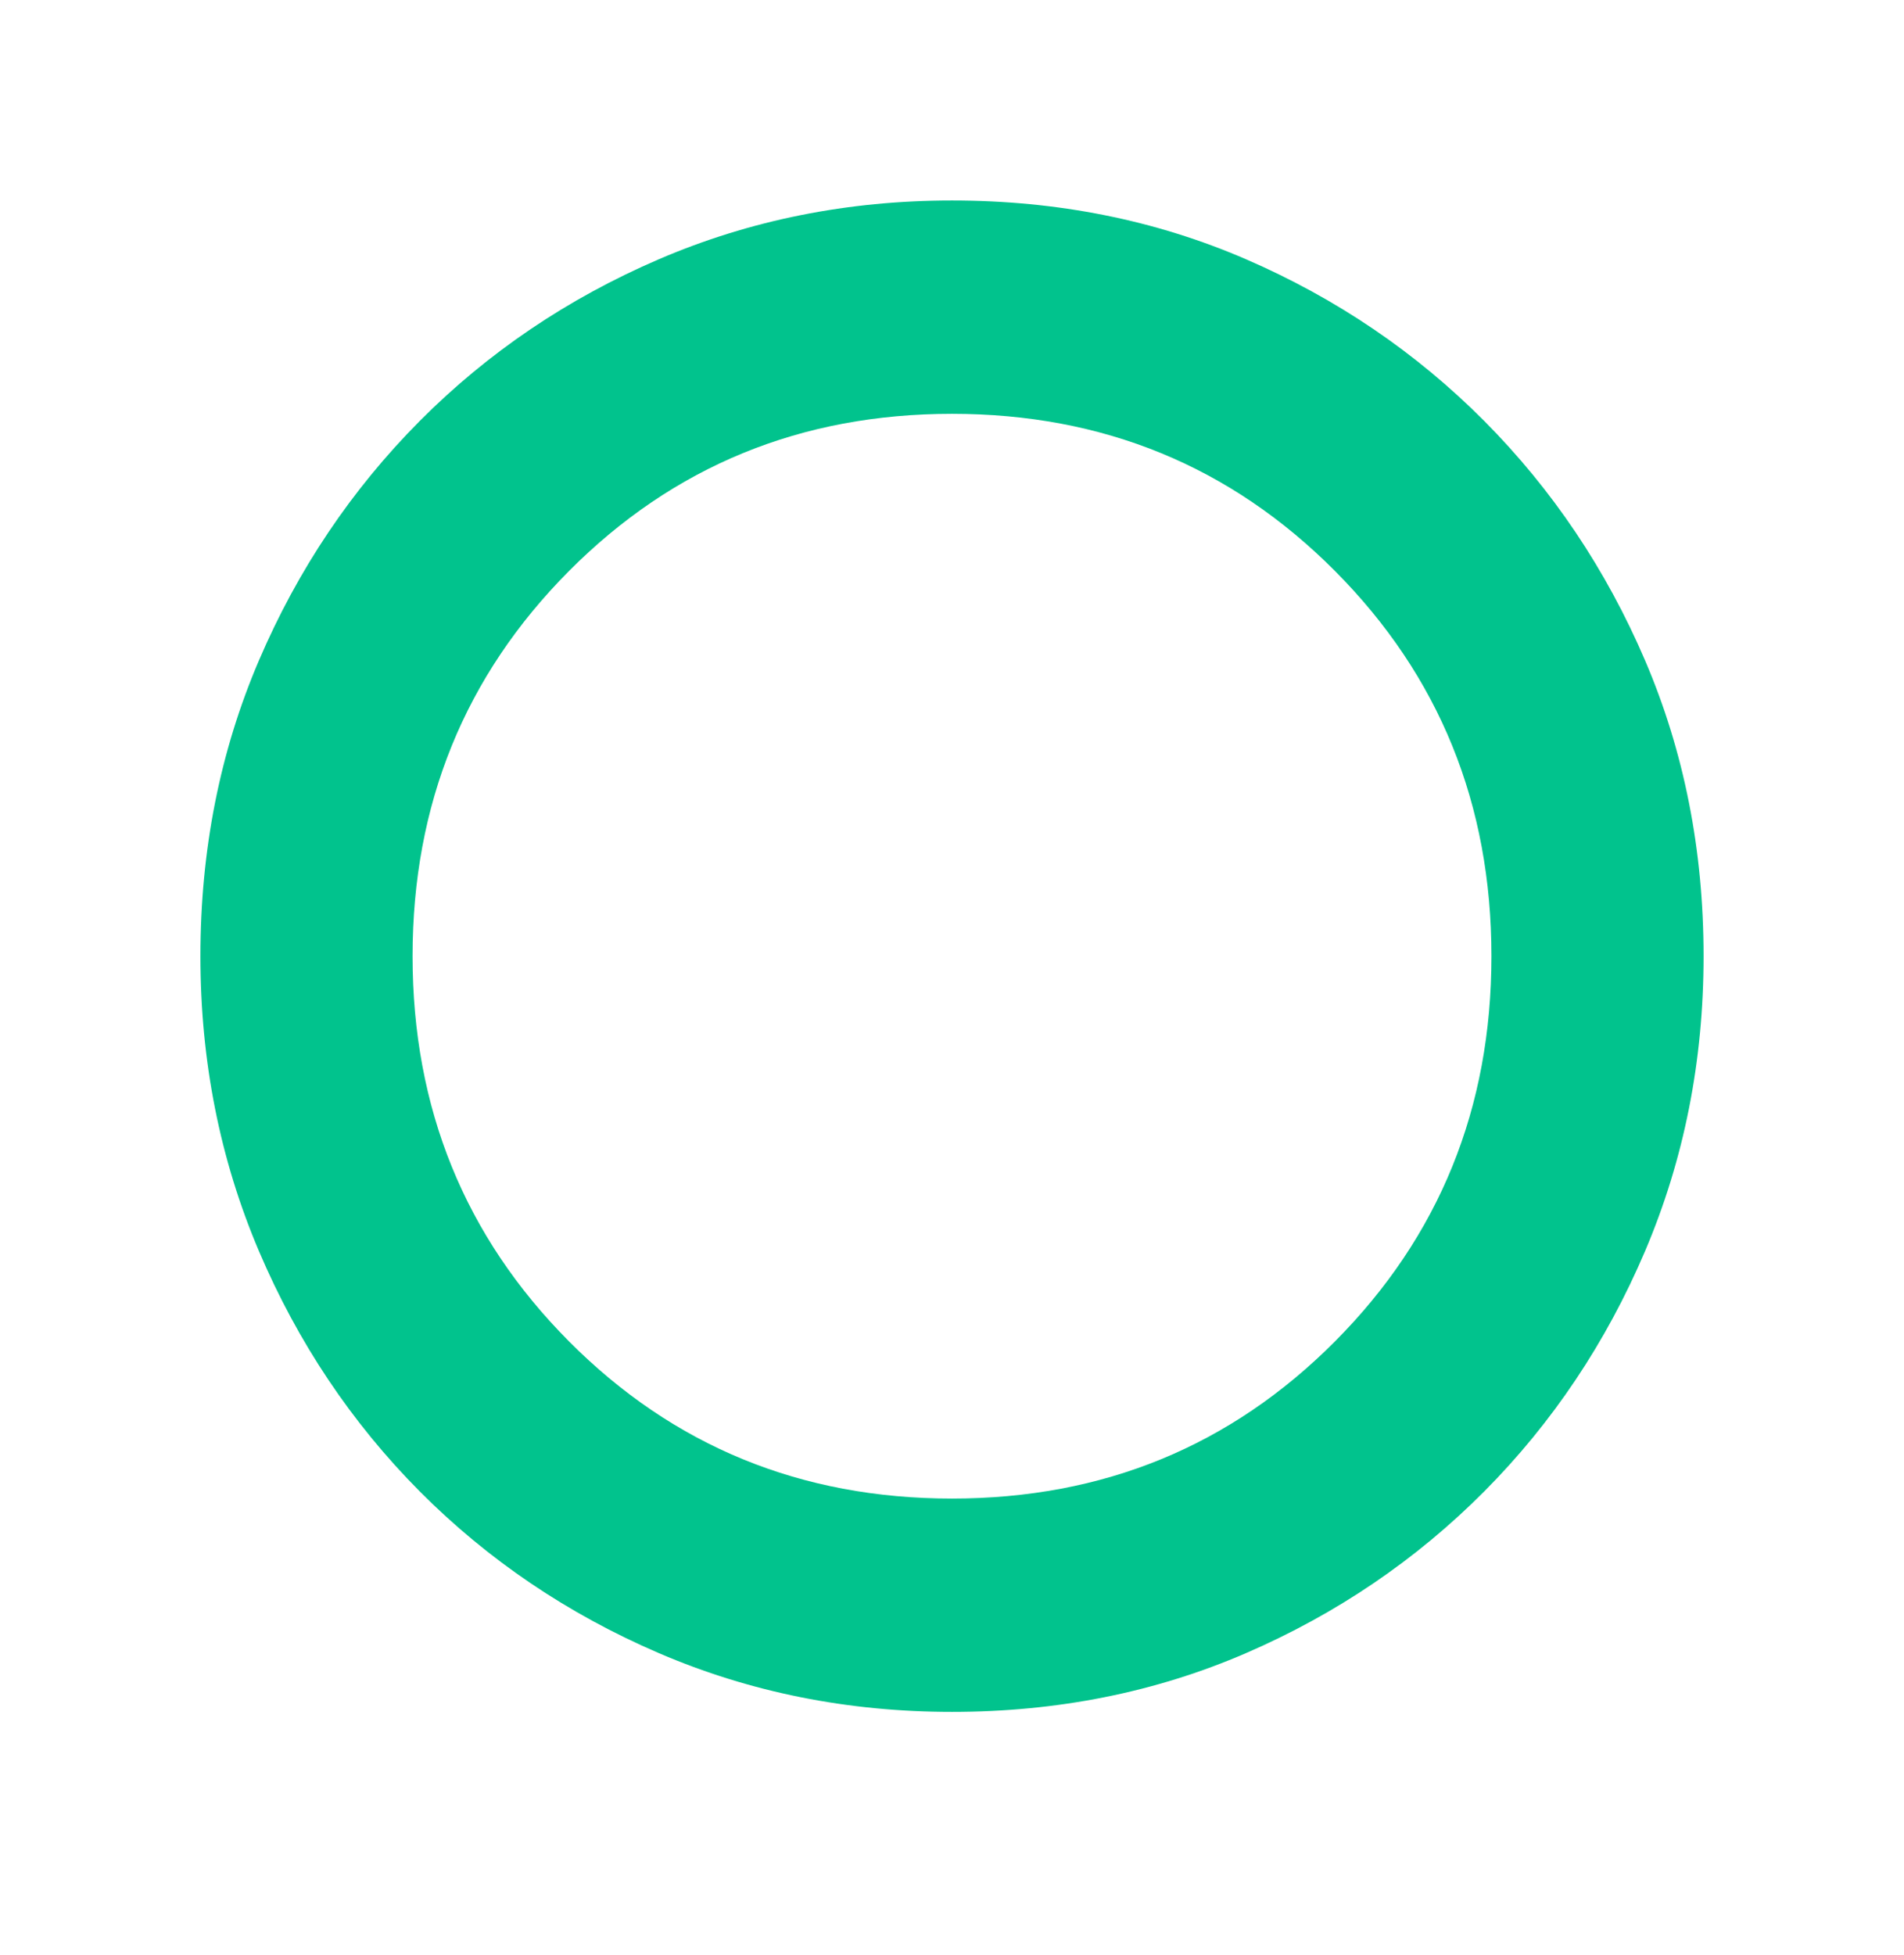 <svg width="38" height="39" viewBox="0 0 38 39" fill="none" xmlns="http://www.w3.org/2000/svg">
<g filter="url(#filter0_d_1_199)">
<path d="M19 30.153C16.919 30.153 14.969 29.762 13.15 28.981C11.332 28.199 9.741 27.124 8.377 25.754C7.014 24.382 5.944 22.783 5.166 20.956C4.389 19.128 4 17.168 4 15.076C4 12.961 4.389 10.995 5.166 9.18C5.944 7.364 7.014 5.771 8.377 4.399C9.741 3.029 11.332 1.954 13.15 1.172C14.969 0.391 16.919 0 19 0C21.105 0 23.061 0.391 24.867 1.172C26.673 1.954 28.259 3.029 29.623 4.399C30.986 5.771 32.056 7.364 32.834 9.18C33.611 10.995 34 12.961 34 15.076C34 17.168 33.611 19.128 32.834 20.956C32.056 22.783 30.986 24.382 29.623 25.754C28.259 27.124 26.673 28.199 24.867 28.981C23.061 29.762 21.105 30.153 19 30.153ZM19 25.897C22.015 25.897 24.563 24.852 26.645 22.76C28.726 20.668 29.766 18.106 29.766 15.076C29.766 12.047 28.726 9.485 26.645 7.393C24.563 5.301 22.015 4.256 19 4.256C15.986 4.256 13.437 5.301 11.355 7.393C9.274 9.485 8.234 12.047 8.234 15.076C8.234 18.106 9.274 20.668 11.355 22.76C13.437 24.852 15.986 25.897 19 25.897Z" fill="#01C38D"/>
</g>
<defs>
<filter id="filter0_d_1_199" x="0" y="0" width="38" height="38.153" filterUnits="userSpaceOnUse" color-interpolation-filters="sRGB">
<feFlood flood-opacity="0" result="BackgroundImageFix"/>
<feColorMatrix in="SourceAlpha" type="matrix" values="0 0 0 0 0 0 0 0 0 0 0 0 0 0 0 0 0 0 127 0" result="hardAlpha"/>
<feOffset dy="4"/>
<feGaussianBlur stdDeviation="2"/>
<feComposite in2="hardAlpha" operator="out"/>
<feColorMatrix type="matrix" values="0 0 0 0 0 0 0 0 0 0 0 0 0 0 0 0 0 0 0.25 0"/>
<feBlend mode="normal" in2="BackgroundImageFix" result="effect1_dropShadow_1_199"/>
<feBlend mode="normal" in="SourceGraphic" in2="effect1_dropShadow_1_199" result="shape"/>
</filter>
</defs>
</svg>
